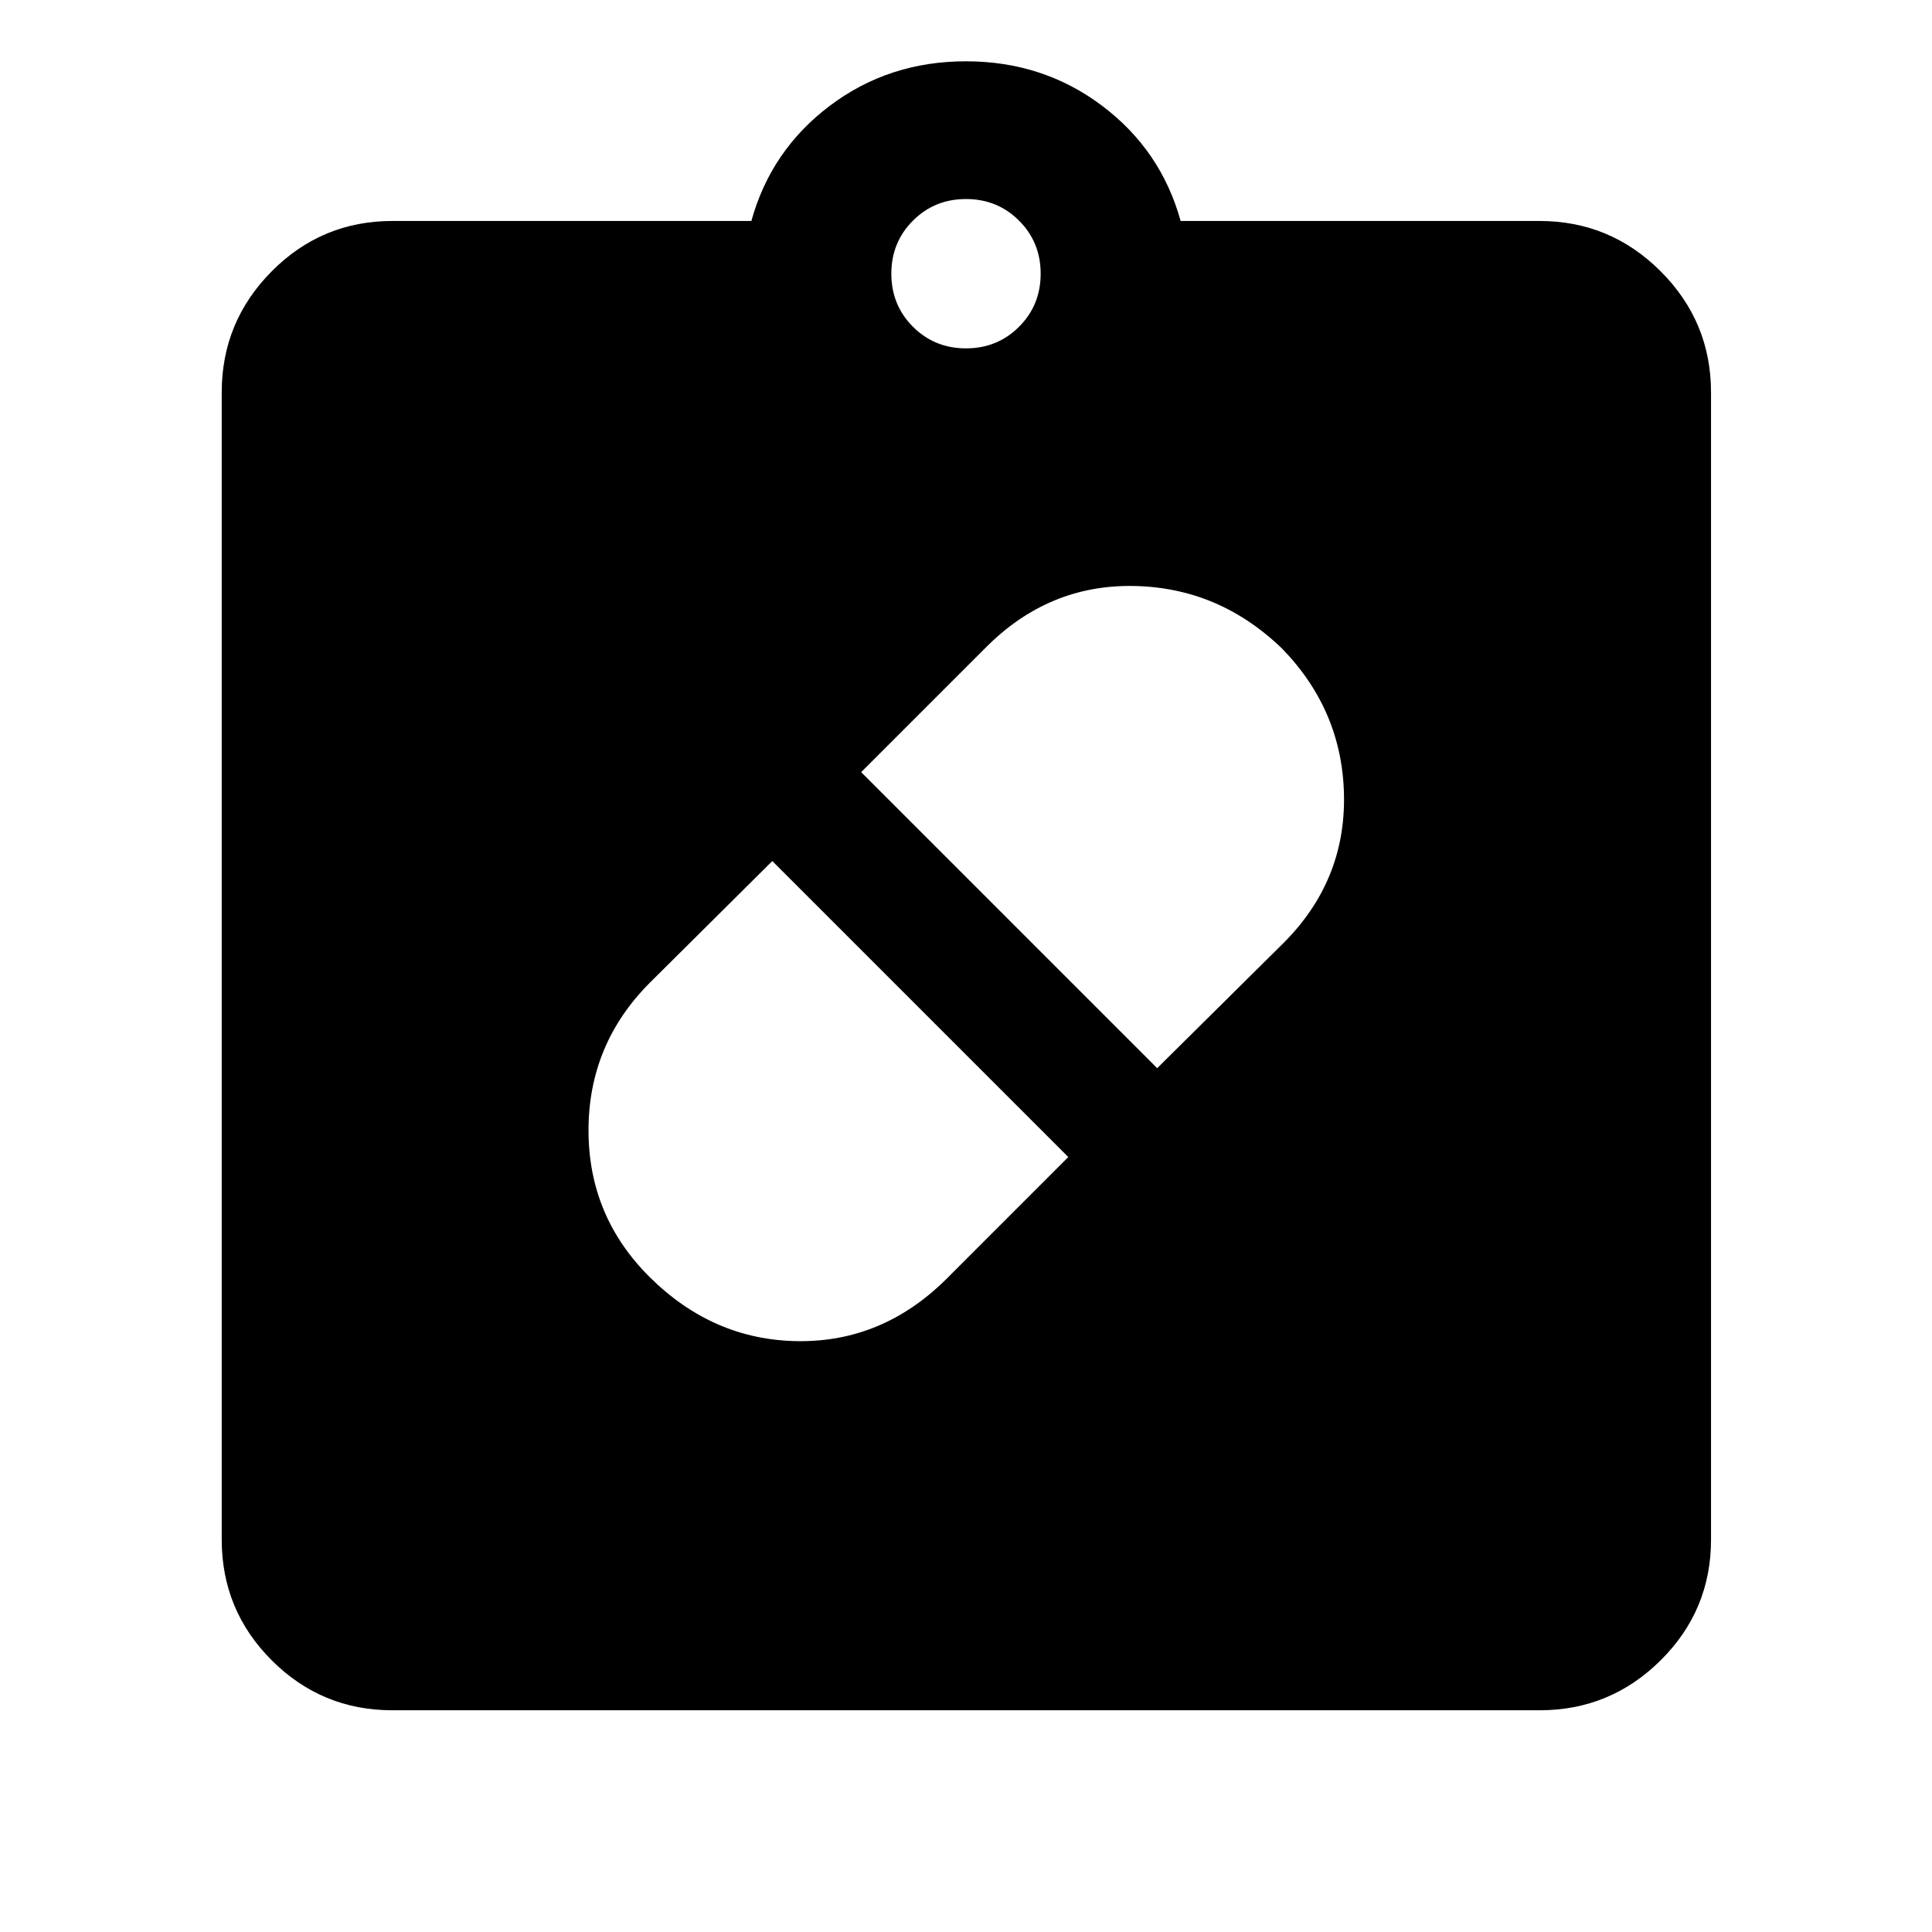 <svg xmlns="http://www.w3.org/2000/svg" height="40" viewBox="0 -960 960 960" width="40"><path d="M322.77-325.47q31.61 31.38 73.73 31.88 42.12.5 73.73-30.87l60.6-60.61-147.08-147.08-61.1 60.71q-30.22 30.46-30.22 73.12 0 42.65 30.34 72.85Zm314.46-312.08q-31.56-30.57-74.01-31.28-42.45-.72-73.64 30.84l-61.67 61.67L575-429.23l62.8-62.23q30.62-30.63 30.03-72.86-.6-42.23-30.6-73.23ZM194.99-110.17q-35.14 0-59.98-24.84-24.84-24.84-24.84-59.98v-570.02q0-35.14 24.84-60.17 24.84-25.02 59.98-25.02h178.36q9.74-35.21 39.03-57.28 29.29-22.06 67.58-22.06 38.3 0 67.62 22.06 29.33 22.07 39.07 57.28h178.36q35.14 0 60.17 25.02 25.02 25.03 25.02 60.17v570.02q0 35.14-25.02 59.98-25.03 24.84-60.17 24.84H194.99ZM480-786.9q15.63 0 26.36-10.74Q517.1-808.37 517.1-824q0-15.63-10.74-26.36Q495.63-861.1 480-861.1q-15.63 0-26.36 10.74Q442.9-839.63 442.9-824q0 15.63 10.74 26.36Q464.37-786.9 480-786.9Z"/></svg>
